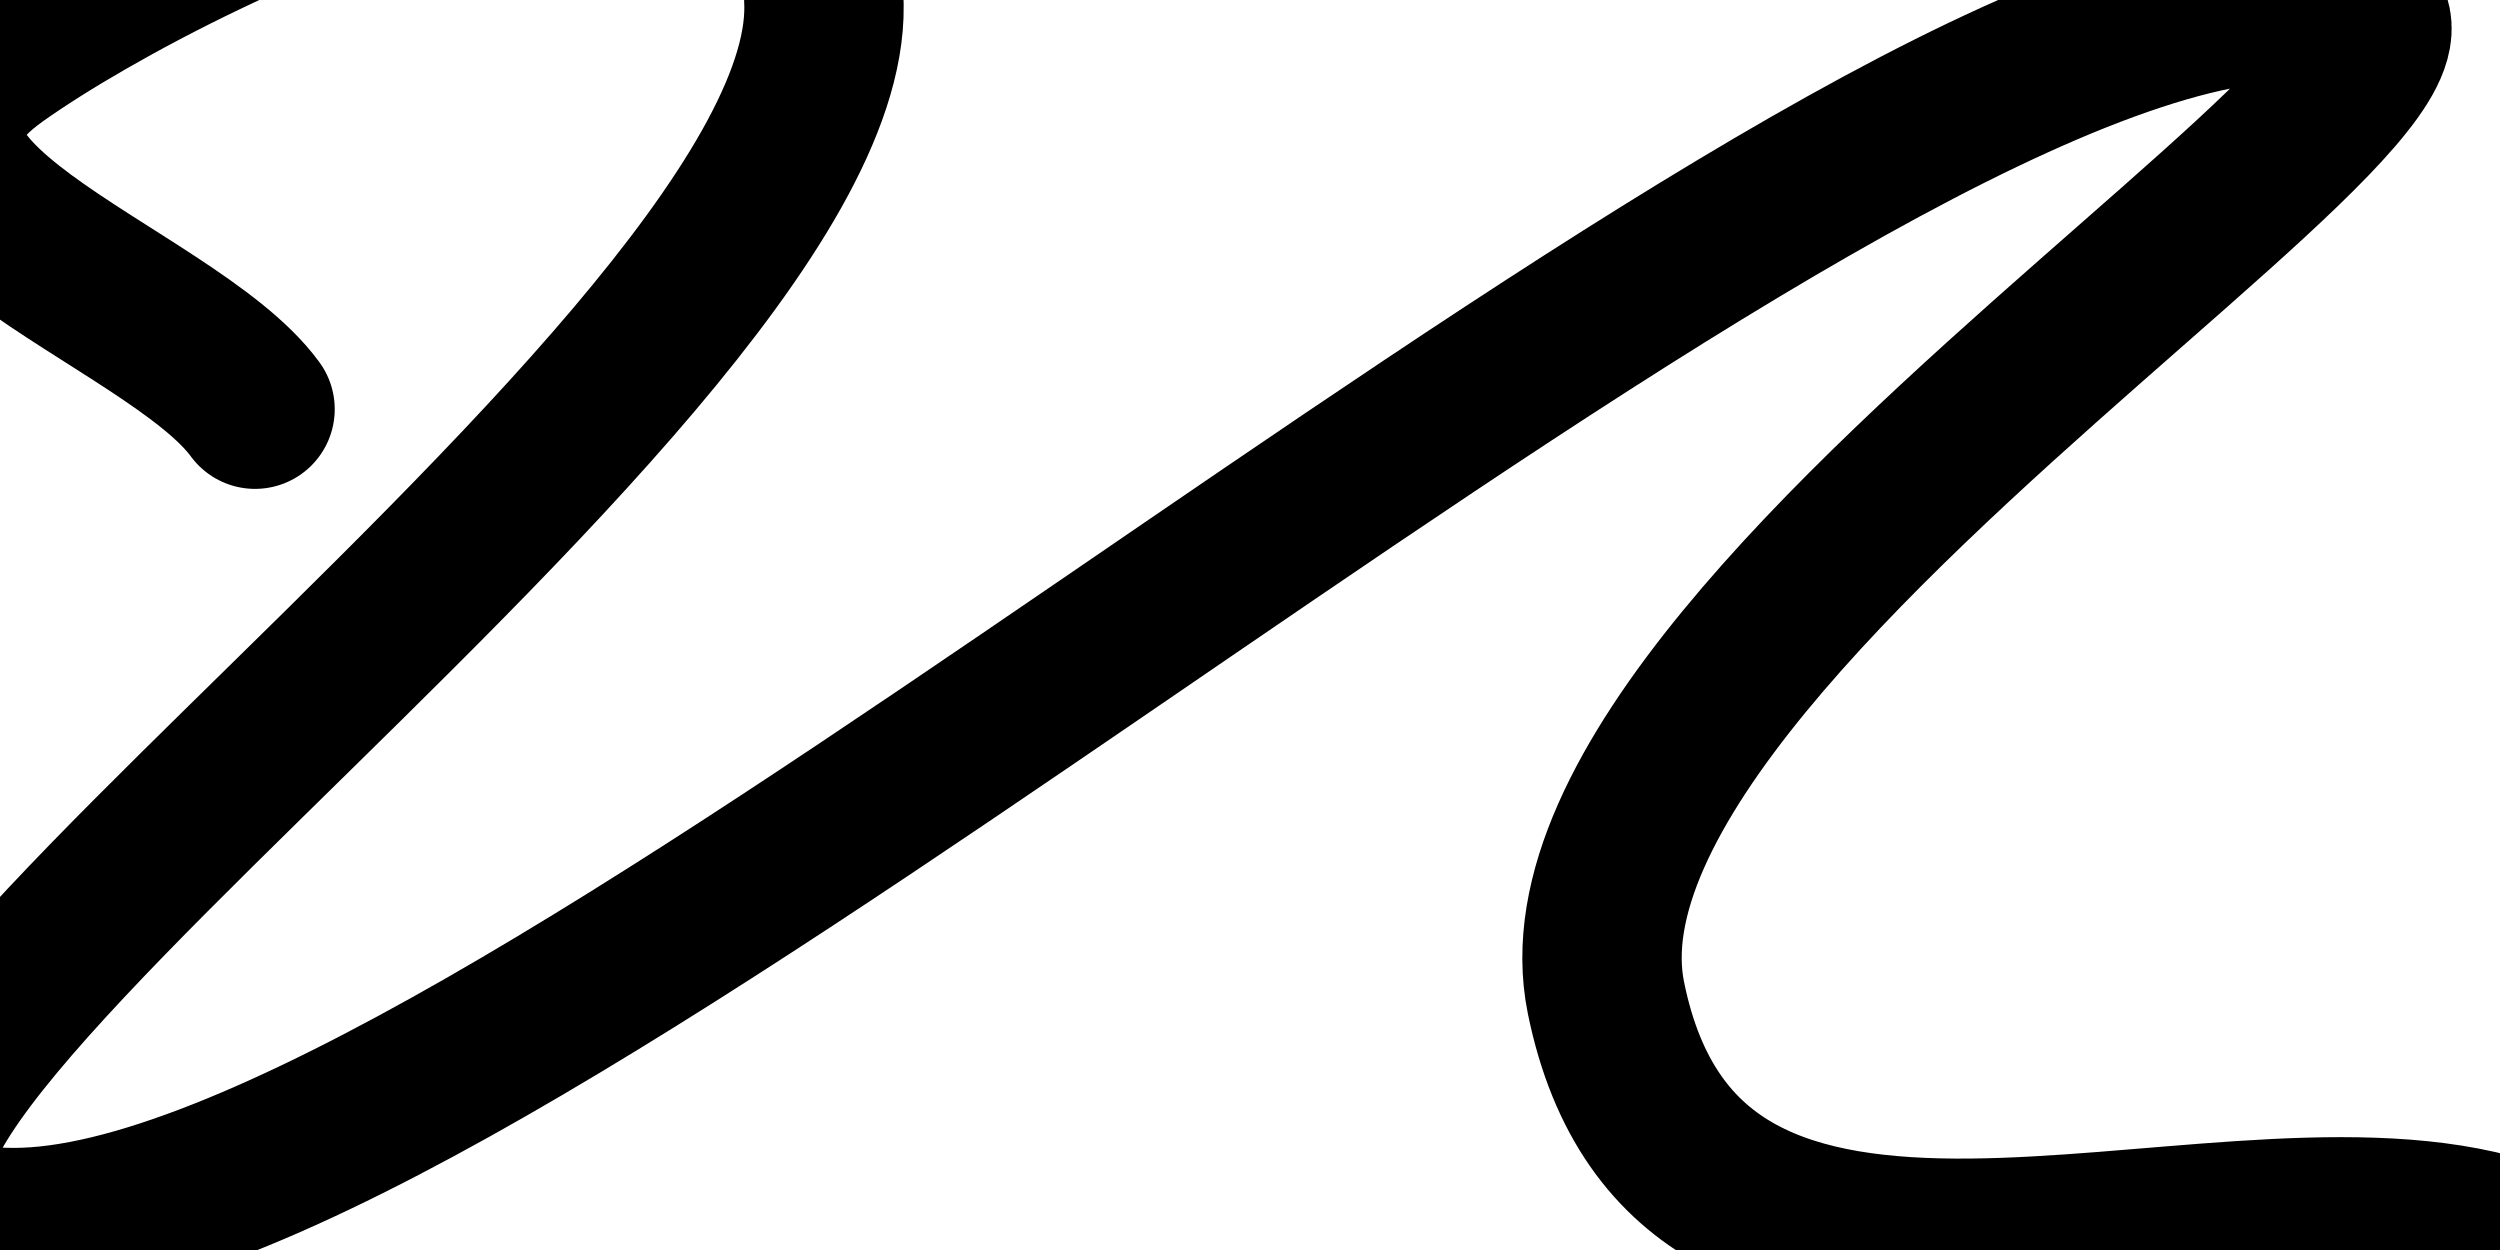 <svg xmlns="http://www.w3.org/2000/svg" version="1.1" xmlns:xlink="http://www.w3.org/1999/xlink"
    xmlns:svgjs="http://svgjs.dev/svgjs" viewBox="0 0 800 400">
    <path
        d="M81.614,130.942C54.386,93.65,-60.978,60.556,-0.897,17.937C59.184,-24.682,261.901,-121.919,263.677,1.794C265.453,125.507,-145.274,392.825,4.484,392.825C154.242,392.825,549.381,26.063,717.489,1.794C885.596,-22.475,487.561,189.65,513.901,319.283C540.242,448.915,703.785,369.758,797.309,394.619"
        fill="none" stroke-width="51" stroke="url(&quot;#SvgjsLinearGradient1001&quot;)" stroke-linecap="round"
        stroke-dasharray="0 0" stroke-opacity="1"></path>
    <defs>
        <linearGradient id="SvgjsLinearGradient1001">
            <stop stop-color="hsl(205, 69%, 60%)" offset="0"></stop>
            <stop stop-color="hsl(205, 69%, 80%)" offset="1"></stop>
        </linearGradient>
    </defs>
</svg>